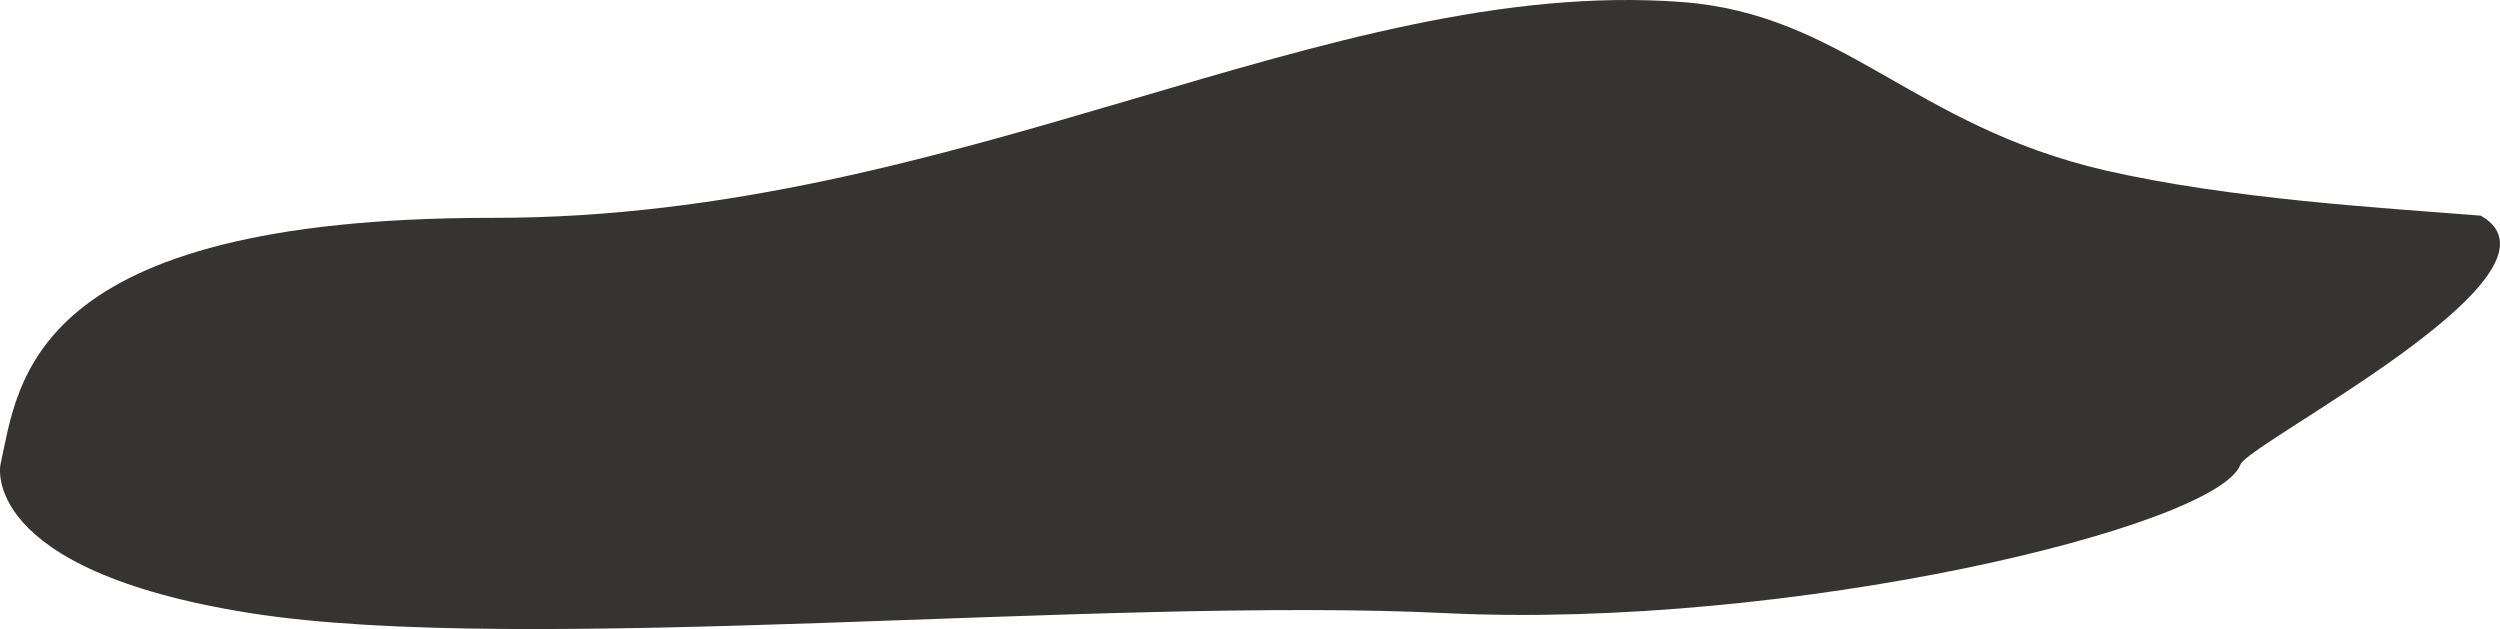 <svg xmlns="http://www.w3.org/2000/svg" width="2213.407" height="556.953" viewBox="0 0 2213.407 556.953"><path d="M1022.9,1050.295c16.091-72.141,23.414-218.747,436.146-218.411s738.49-214.437,1052.263-191.1c143.079,10.643,204.143,109.288,374.477,148.96,111.045,25.494,245.4,33.283,333.057,40.2,90.092,51.039-205.769,201.232-212.739,220.349-20.114,55.167-398.25,146.4-703.977,131.552s-816.613,38.193-1057.977,0S1022.9,1050.295,1022.9,1050.295Z" transform="translate(-1022.494 -639.013)" fill="#363333"/></svg>